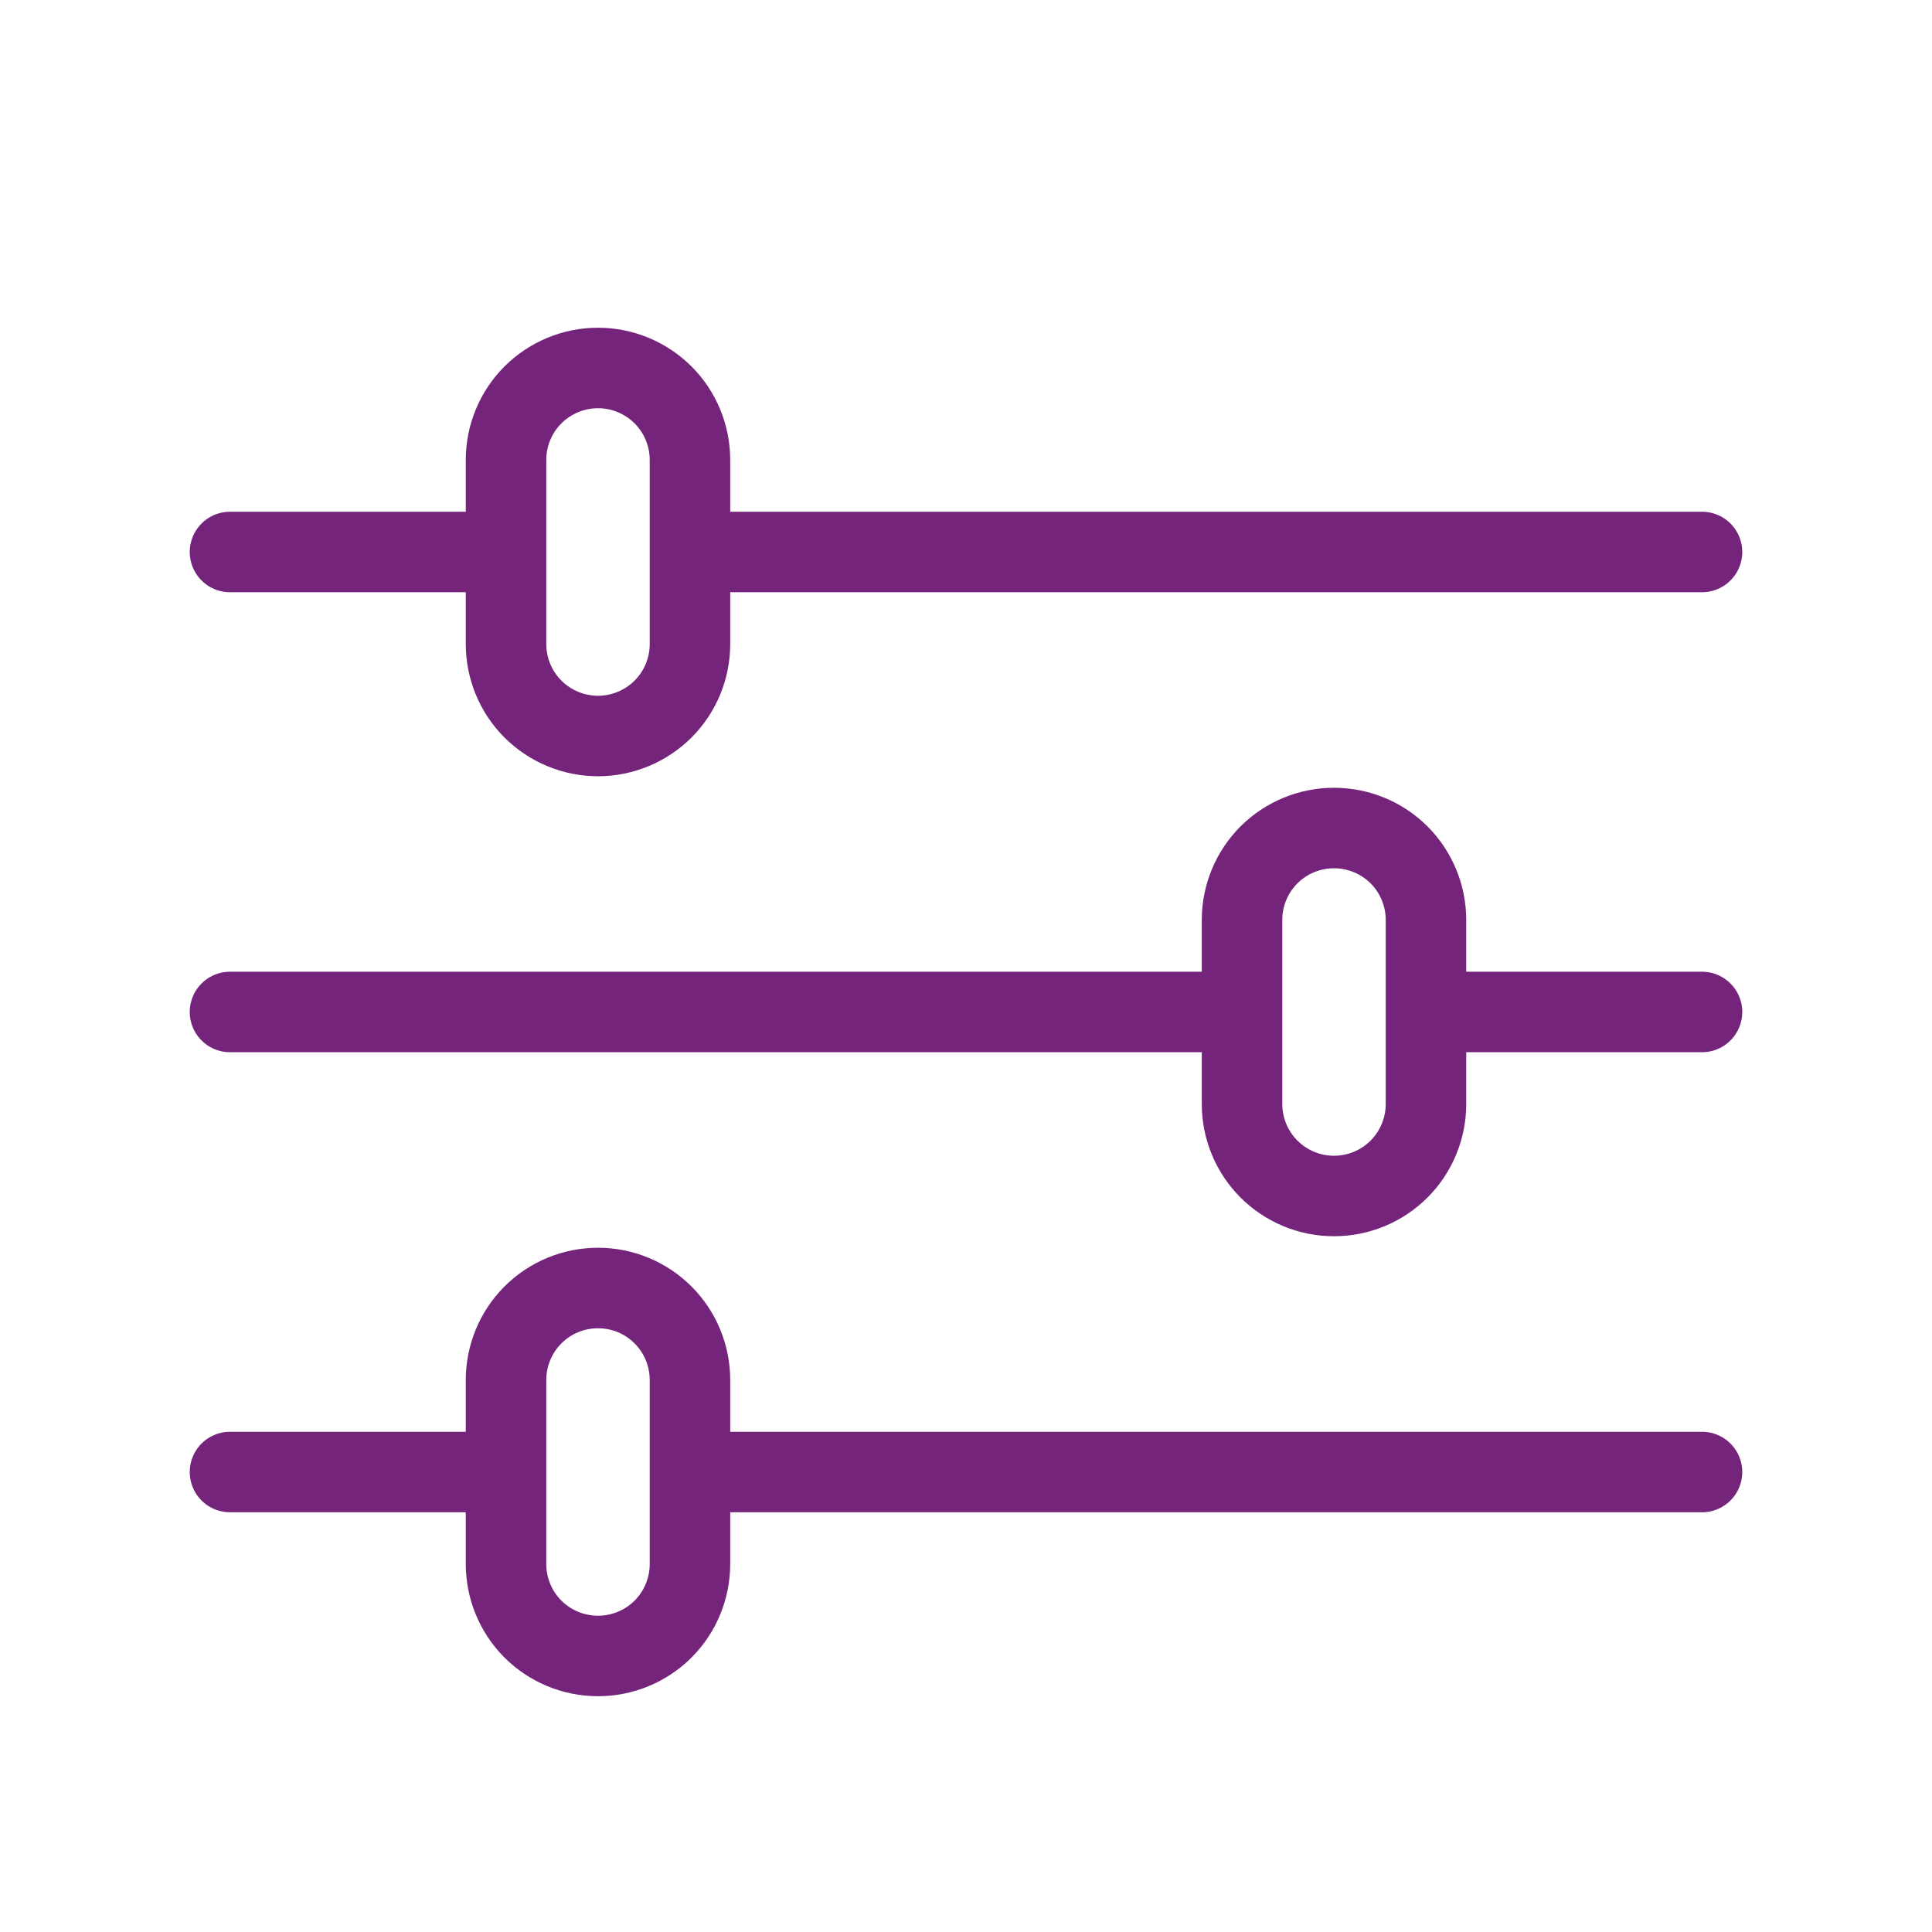 <svg width="24" height="24" viewBox="0 0 24 24" fill="none" xmlns="http://www.w3.org/2000/svg">
<path d="M21.143 6.857H8.571M6.286 6.857H2.857M21.143 18.286H8.571M6.286 18.286H2.857M15.429 12.571H2.857M21.143 12.571H17.714M7.429 4.571C7.732 4.571 8.022 4.692 8.237 4.906C8.451 5.12 8.571 5.411 8.571 5.714V8C8.571 8.303 8.451 8.594 8.237 8.808C8.022 9.022 7.732 9.143 7.429 9.143C7.125 9.143 6.835 9.022 6.62 8.808C6.406 8.594 6.286 8.303 6.286 8V5.714C6.286 5.411 6.406 5.12 6.62 4.906C6.835 4.692 7.125 4.571 7.429 4.571V4.571ZM7.429 16C7.732 16 8.022 16.12 8.237 16.335C8.451 16.549 8.571 16.84 8.571 17.143V19.428C8.571 19.732 8.451 20.022 8.237 20.237C8.022 20.451 7.732 20.571 7.429 20.571C7.125 20.571 6.835 20.451 6.62 20.237C6.406 20.022 6.286 19.732 6.286 19.428V17.143C6.286 16.84 6.406 16.549 6.62 16.335C6.835 16.12 7.125 16 7.429 16ZM16.571 10.286C16.875 10.286 17.165 10.406 17.38 10.62C17.594 10.835 17.714 11.125 17.714 11.428V13.714C17.714 14.017 17.594 14.308 17.38 14.522C17.165 14.737 16.875 14.857 16.571 14.857C16.268 14.857 15.978 14.737 15.763 14.522C15.549 14.308 15.429 14.017 15.429 13.714V11.428C15.429 11.125 15.549 10.835 15.763 10.62C15.978 10.406 16.268 10.286 16.571 10.286V10.286Z" stroke="#75247B" stroke-linecap="round" stroke-linejoin="round"/>
</svg>
